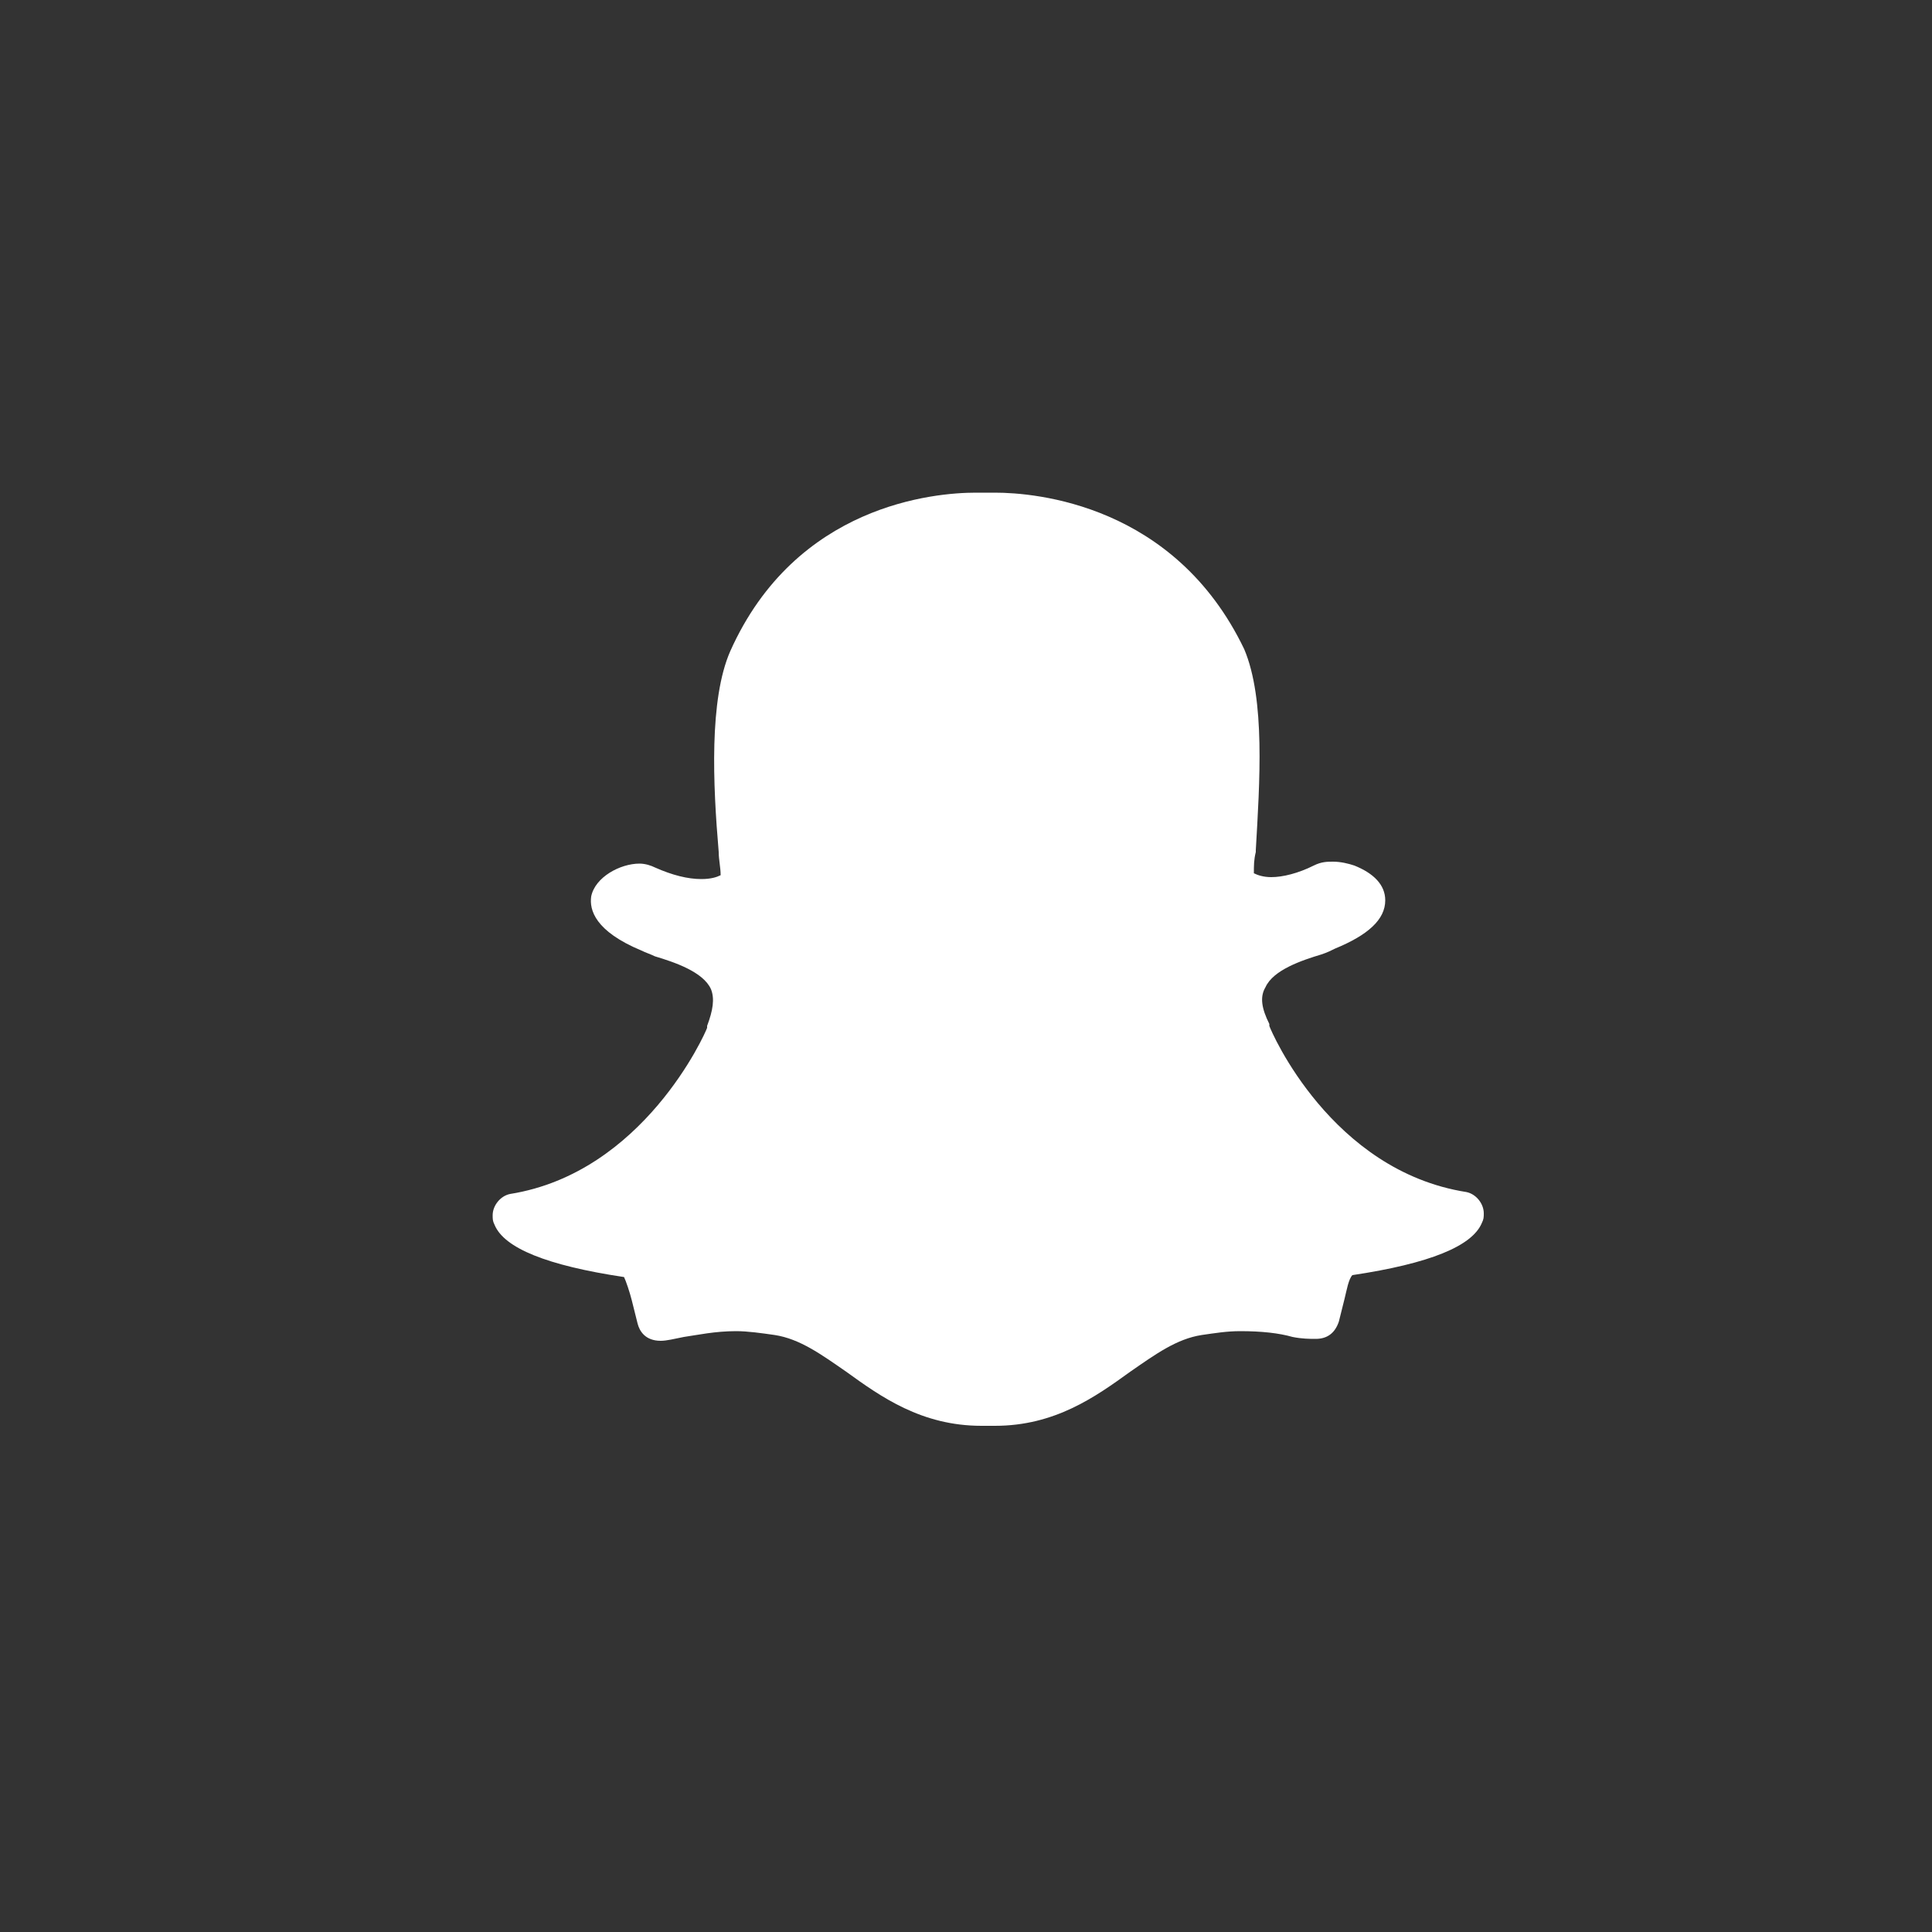 <svg id="Layer_1" xmlns="http://www.w3.org/2000/svg" viewBox="0 0 100 100"><rect x="0" y="0" width="100" height="100" fill="#333333" stroke="none"/><style>.st0{fill:#ffffff}</style><path class="st0" d="M51.5 25.5h-1c-2.1 0-9.3.6-12.7 8.2-1.1 2.5-.9 6.9-.6 10.4 0 .4.1.8.1 1.2-.2.1-.5.2-1 .2-.7 0-1.5-.2-2.4-.6-.2-.1-.5-.2-.8-.2-1 0-2.3.7-2.5 1.7-.1.7.2 1.8 2.6 2.8.2.1.5.2.7.3 1 .3 2.5.8 2.9 1.7.2.5.1 1.1-.2 1.9v.1c-.1.3-3.3 7.5-10.2 8.6-.5.1-.9.6-.9 1.1 0 .2 0 .3.1.5.5 1.2 2.7 2.1 6.7 2.7.1.2.3.8.4 1.2l.3 1.2c.1.4.4.9 1.2.9.3 0 .7-.1 1.2-.2.7-.1 1.6-.3 2.7-.3.6 0 1.3.1 2 .2 1.3.2 2.4 1 3.7 1.9 1.8 1.3 3.9 2.8 7 2.8h.7c3.1 0 5.2-1.5 7-2.8 1.3-.9 2.4-1.7 3.7-1.9.7-.1 1.3-.2 2-.2 1.1 0 2 .1 2.7.3.5.1.9.1 1.2.1.6 0 1-.3 1.2-.9l.3-1.2c.1-.4.2-1 .4-1.2 4-.6 6.2-1.5 6.7-2.7.1-.2.1-.3.1-.5 0-.5-.4-1-.9-1.1-7-1.1-10.1-8.3-10.2-8.6V53c-.4-.8-.5-1.4-.2-1.9.4-.9 1.9-1.4 2.9-1.7.3-.1.5-.2.7-.3 1.7-.7 2.6-1.5 2.6-2.5 0-.8-.6-1.4-1.6-1.8-.3-.1-.7-.2-1.1-.2-.3 0-.6 0-1 .2-.8.4-1.6.6-2.2.6-.4 0-.7-.1-.9-.2 0-.4 0-.7.1-1.1V44c.2-3.5.5-7.8-.6-10.4-3.6-7.5-10.8-8.1-12.9-8.1z"/></svg>

